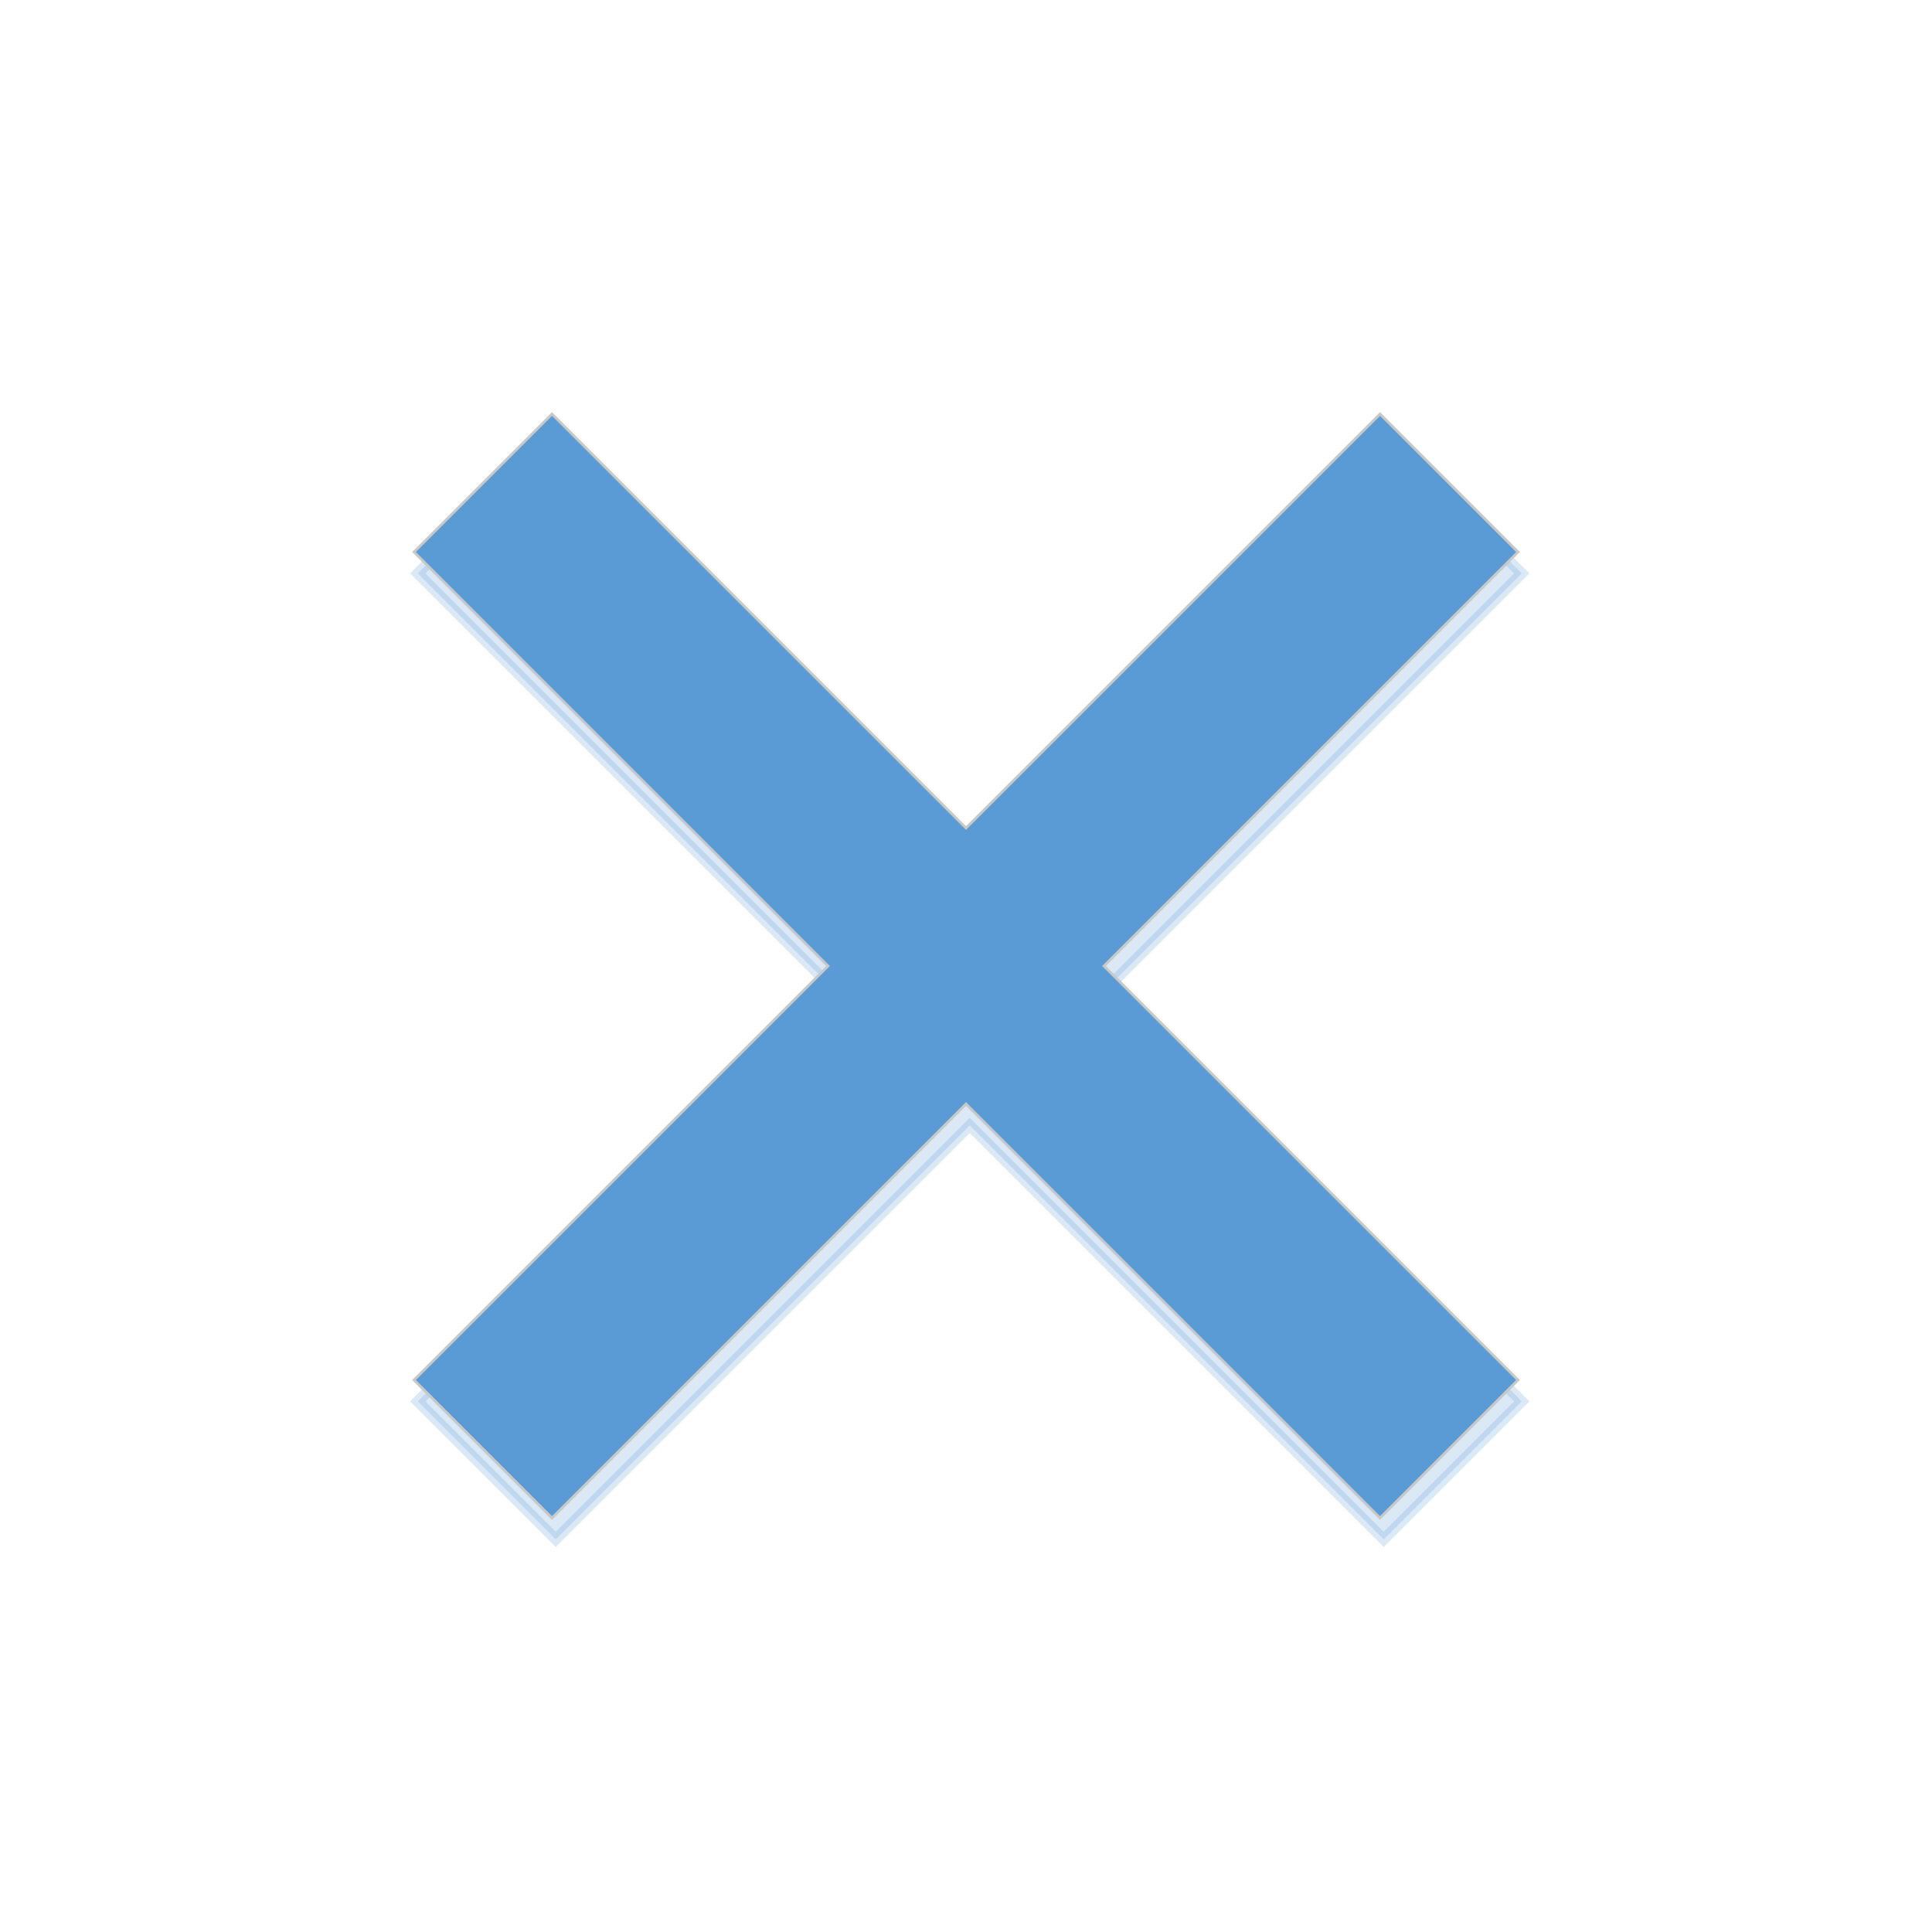 <?xml version="1.0" encoding="UTF-8" standalone="no"?>
<!DOCTYPE svg PUBLIC "-//W3C//DTD SVG 1.1//EN" "http://www.w3.org/Graphics/SVG/1.1/DTD/svg11.dtd">
<!-- Generated by Microsoft Visio, SVG Export close.svg Page-1 -->
<svg xmlns="http://www.w3.org/2000/svg" xmlns:xlink="http://www.w3.org/1999/xlink" xmlns:ev="http://www.w3.org/2001/xml-events"
		xmlns:v="http://schemas.microsoft.com/visio/2003/SVGExtensions/" width="2.475in" height="2.475in"
		viewBox="0 0 178.191 178.191" xml:space="preserve" color-interpolation-filters="sRGB" class="st4">
	<v:documentProperties v:langID="1033" v:viewMarkup="false"/>

	<style type="text/css">
	<![CDATA[
		.st1 {visibility:visible}
		.st2 {fill:#5b9bd5;fill-opacity:0.22;filter:url(#filter_2);stroke:#5b9bd5;stroke-opacity:0.22}
		.st3 {fill:#5b9bd5;stroke:#c7c8c8;stroke-width:0.25}
		.st4 {fill:none;fill-rule:evenodd;font-size:12px;overflow:visible;stroke-linecap:square;stroke-miterlimit:3}
	]]>
	</style>

	<defs id="Filters">
		<filter id="filter_2">
			<feGaussianBlur stdDeviation="2"/>
		</filter>
	</defs>
	<g v:mID="0" v:index="1" v:groupContext="foregroundPage">
		<title>Page-1</title>
		<v:pageProperties v:drawingScale="1" v:pageScale="1" v:drawingUnits="0" v:shadowOffsetX="9" v:shadowOffsetY="-9"/>
		<g id="shape2-1" v:mID="2" v:groupContext="shape" transform="translate(126,-36.904) rotate(45)">
			<title>Cross</title>
			<v:userDefs>
				<v:ud v:nameU="ScaleFactor" v:val="VT0(1):26"/>
				<v:ud v:nameU="ControlX1" v:val="VT0(0):26"/>
				<v:ud v:nameU="ControlY1" v:val="VT0(0.625):0"/>
				<v:ud v:nameU="ControlX2" v:val="VT0(0.625):0"/>
				<v:ud v:nameU="ControlY2" v:val="VT0(0):26"/>
				<v:ud v:nameU="visVersion" v:val="VT0(15):26"/>
				<v:ud v:nameU="LockBars" v:prompt="" v:val="VT0(1):5"/>
				<v:ud v:nameU="ControlY1" v:prompt="" v:val="VT0(0.75):0"/>
				<v:ud v:nameU="ControlX2" v:prompt="" v:val="VT0(0.75):0"/>
			</v:userDefs>
			<g id="shadow2-2" v:groupContext="shadow" v:shadowOffsetX="0.345598" v:shadowOffsetY="-1.97279" v:shadowType="1"
					transform="matrix(1,0,0,1,1.639,1.151)" class="st1">
				<path d="M0 124.19 L54 124.19 L54 178.19 L72 178.19 L72 124.19 L126 124.19 L126 106.19 L72 106.19 L72 52.19 L54 52.19
							 L54 106.19 L0 106.19 L0 124.19 Z" class="st2"/>
			</g>
			<path d="M0 124.19 L54 124.19 L54 178.19 L72 178.19 L72 124.19 L126 124.19 L126 106.19 L72 106.19 L72 52.19 L54 52.19
						 L54 106.19 L0 106.19 L0 124.19 Z" class="st3"/>
		</g>
	</g>
</svg>
